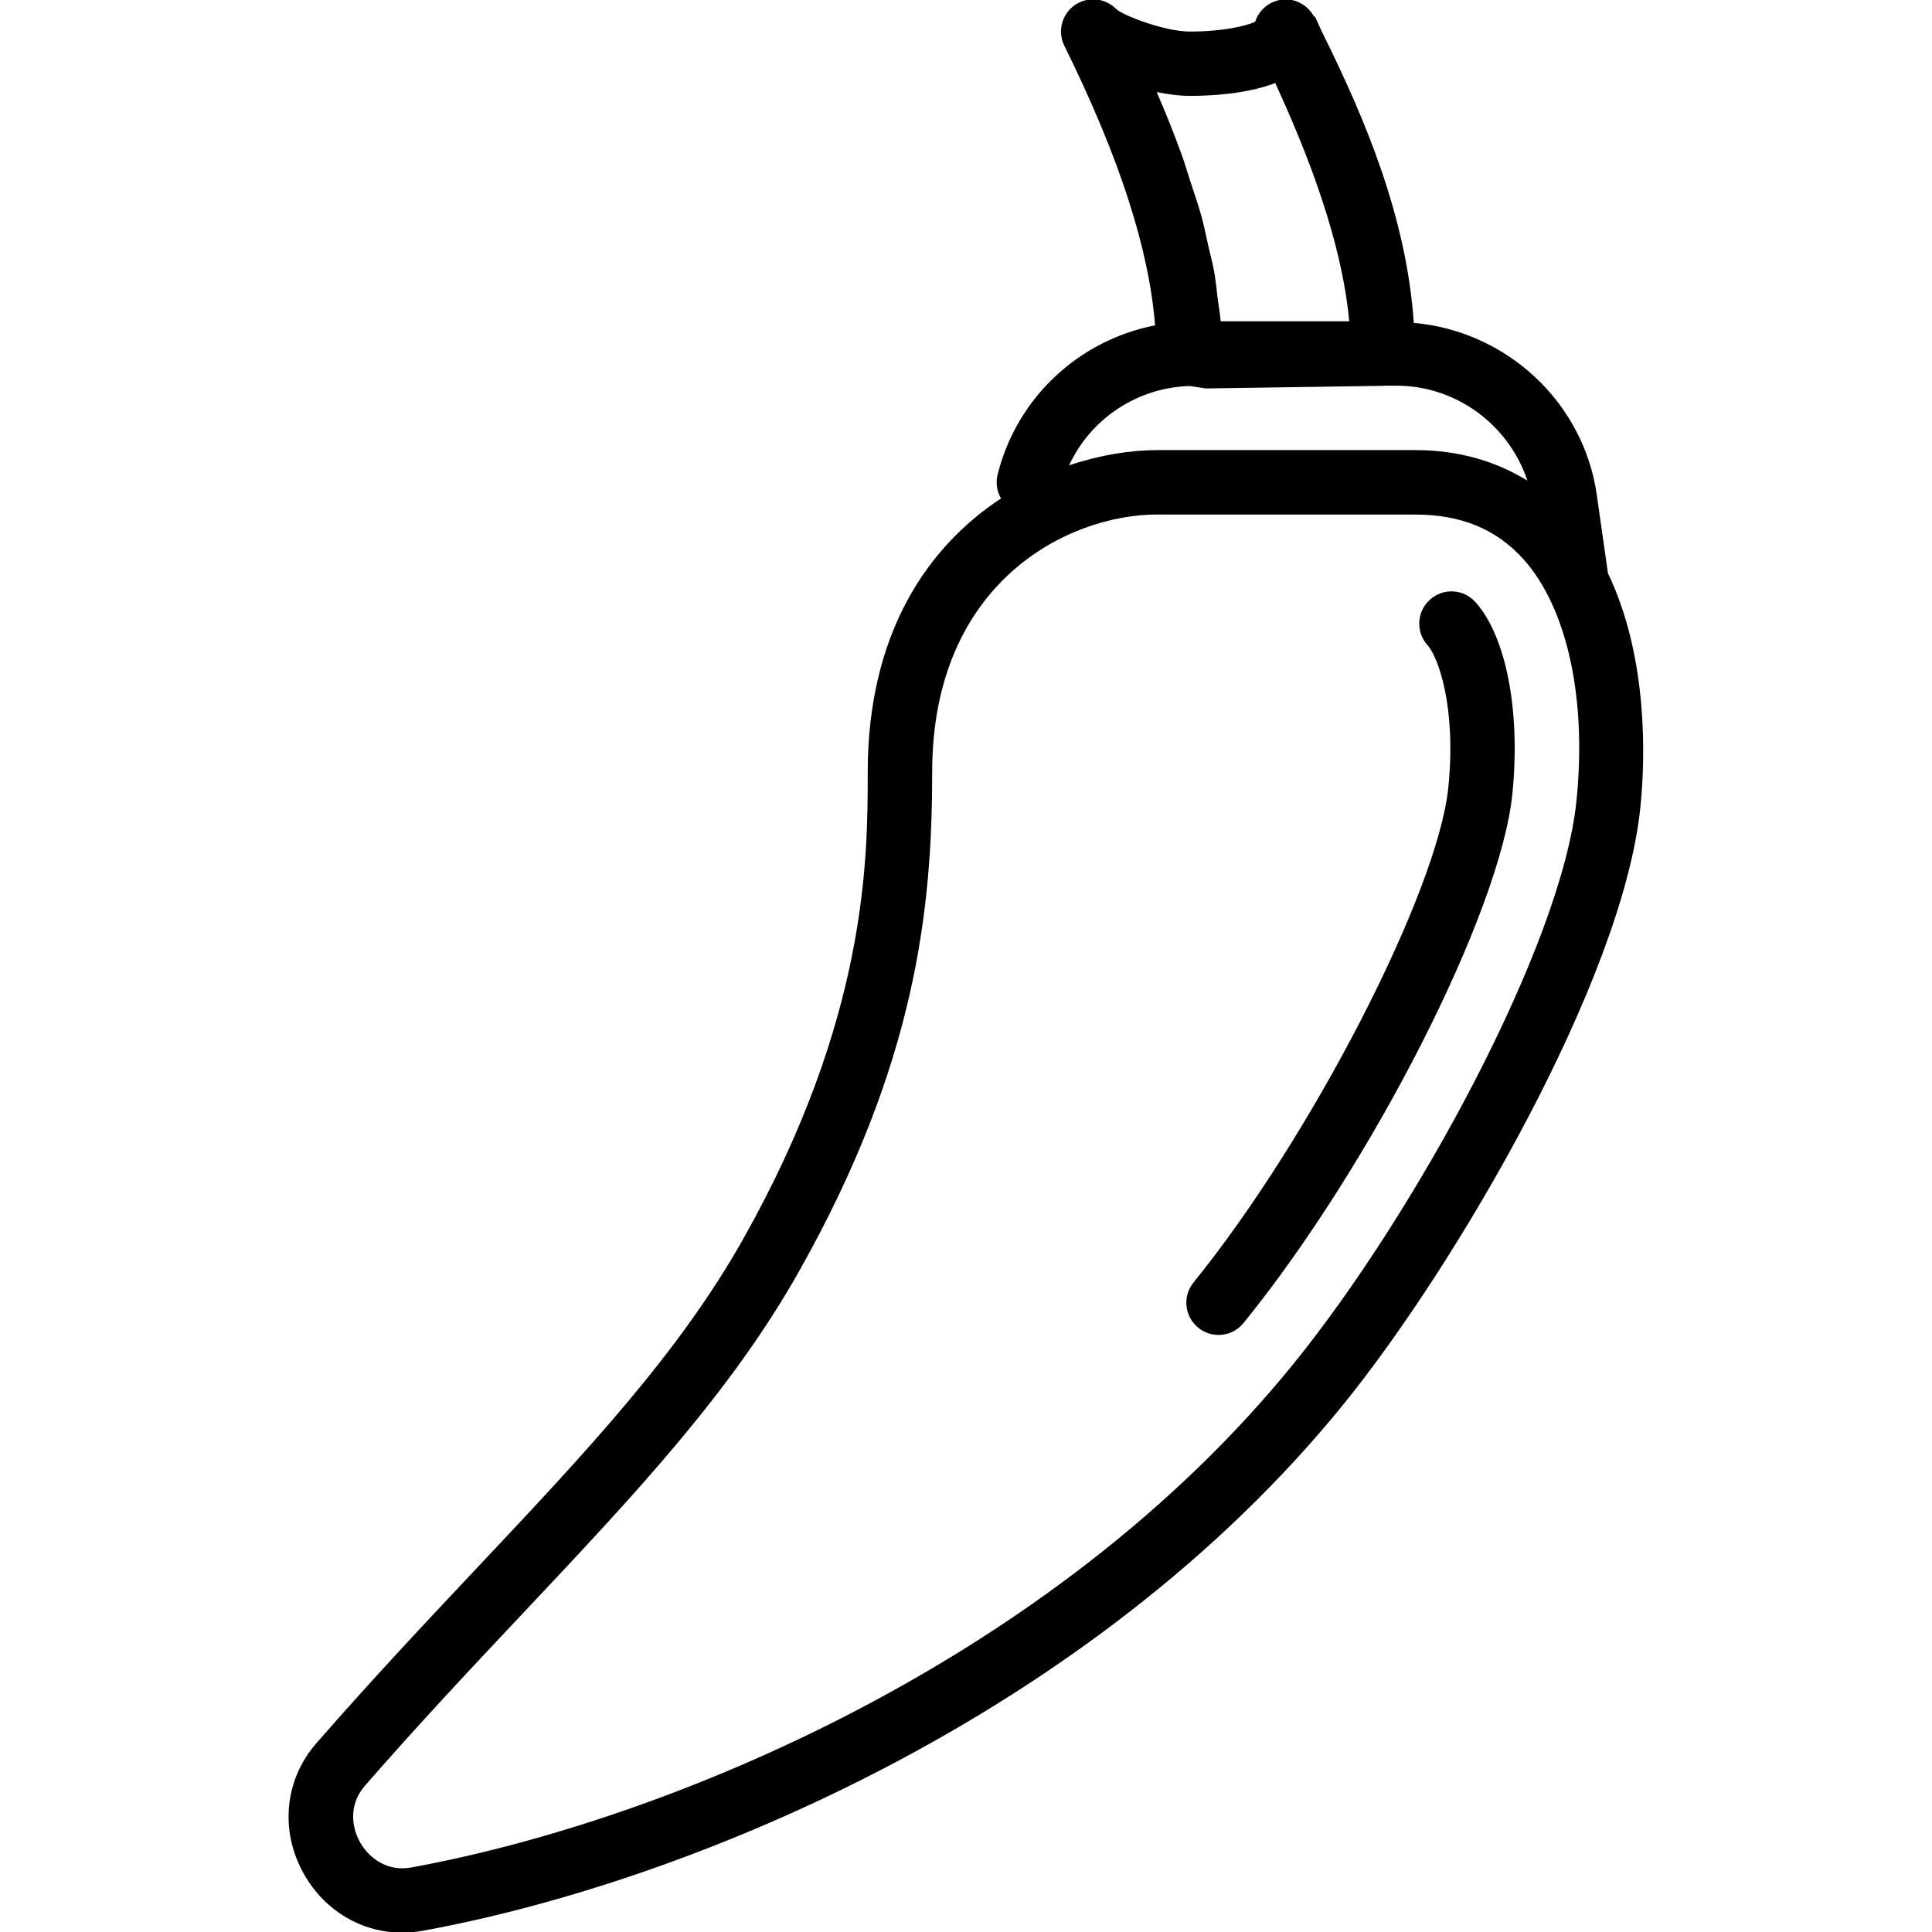 <?xml version="1.0" encoding="UTF-8"?><svg version="1.1" viewBox="0 0 30 30" xmlns="http://www.w3.org/2000/svg" xmlns:xlink="http://www.w3.org/1999/xlink"><path d="M24.968,8.901l-0.173,-1.216c-0.207,-1.447 -1.407,-2.546 -2.842,-2.671c-0.111,-1.646 -0.762,-3.179 -1.406,-4.479l-0.025,-0.051c-0.036,-0.074 -0.06,-0.139 -0.098,-0.215c-0.007,-0.013 -0.022,-0.016 -0.03,-0.028c-0.111,-0.187 -0.326,-0.288 -0.542,-0.237c-0.174,0.041 -0.309,0.17 -0.362,0.334c-0.136,0.064 -0.499,0.152 -1.015,0.152c-0.383,0 -1.02,-0.243 -1.141,-0.348c-0.171,-0.177 -0.446,-0.203 -0.647,-0.061c-0.201,0.142 -0.269,0.409 -0.16,0.63c0.867,1.754 1.316,3.17 1.409,4.341c-1.178,0.23 -2.144,1.115 -2.445,2.316c-0.033,0.132 -0.01,0.264 0.053,0.372c-1.136,0.745 -2.07,2.09 -2.07,4.249c0,1.334 0,3.819 -1.936,7.254c-1.004,1.781 -2.447,3.314 -4.118,5.089c-0.8,0.85 -1.628,1.729 -2.507,2.736c-0.496,0.567 -0.572,1.366 -0.192,2.034c0.324,0.573 0.901,0.908 1.525,0.908c0.105,0 0.211,-0.01 0.318,-0.029c4.153,-0.757 10.388,-3.353 14.299,-8.177c1.755,-2.166 4.335,-6.591 4.608,-9.264c0.076,-0.726 0.13,-2.32 -0.503,-3.639Zm-6.493,-7.412c0.325,0 0.885,-0.029 1.327,-0.2c0.016,0.033 0.031,0.07 0.047,0.104c0.642,1.408 1.009,2.597 1.102,3.596h-1.996c-0.009,-0.111 -0.031,-0.231 -0.046,-0.345c-0.018,-0.146 -0.031,-0.289 -0.058,-0.44c-0.022,-0.122 -0.059,-0.253 -0.087,-0.379c-0.036,-0.158 -0.065,-0.313 -0.111,-0.477c-0.049,-0.177 -0.115,-0.366 -0.176,-0.551c-0.041,-0.124 -0.073,-0.242 -0.119,-0.37c-0.115,-0.32 -0.247,-0.652 -0.396,-0.997c0.188,0.038 0.366,0.059 0.513,0.059Zm0,4.505l0.25,0.038l2.759,-0.041c0.003,0 0.006,-0.002 0.009,-0.002h0.192c0.931,0 1.747,0.613 2.032,1.474c-0.498,-0.306 -1.076,-0.474 -1.742,-0.474h-4c-0.425,0 -0.899,0.077 -1.375,0.237c0.337,-0.724 1.056,-1.208 1.875,-1.232Zm6.004,6.445c-0.231,2.24 -2.499,6.402 -4.392,8.736c-3.738,4.612 -9.717,7.096 -13.701,7.823c-0.382,0.07 -0.661,-0.155 -0.794,-0.389c-0.132,-0.234 -0.182,-0.588 0.076,-0.882c0.867,-0.993 1.688,-1.865 2.482,-2.708c1.716,-1.823 3.198,-3.397 4.261,-5.284c1.814,-3.221 2.064,-5.626 2.064,-7.746c0,-2.935 2.093,-4 3.5,-4v0.001h4.001c0.709,0 1.257,0.225 1.677,0.69c0.68,0.755 0.99,2.16 0.826,3.759Zm-2.276,-3.126c-0.205,0.185 -0.221,0.501 -0.036,0.706c0.161,0.178 0.451,0.953 0.322,2.214c-0.167,1.62 -2.126,5.425 -3.956,7.681c-0.174,0.214 -0.141,0.529 0.074,0.703c0.091,0.075 0.203,0.112 0.314,0.112c0.146,0 0.29,-0.063 0.389,-0.186c1.995,-2.46 3.985,-6.373 4.173,-8.208c0.132,-1.283 -0.094,-2.456 -0.574,-2.987c-0.185,-0.205 -0.502,-0.222 -0.706,-0.035Z" fill="#000"></path></svg>